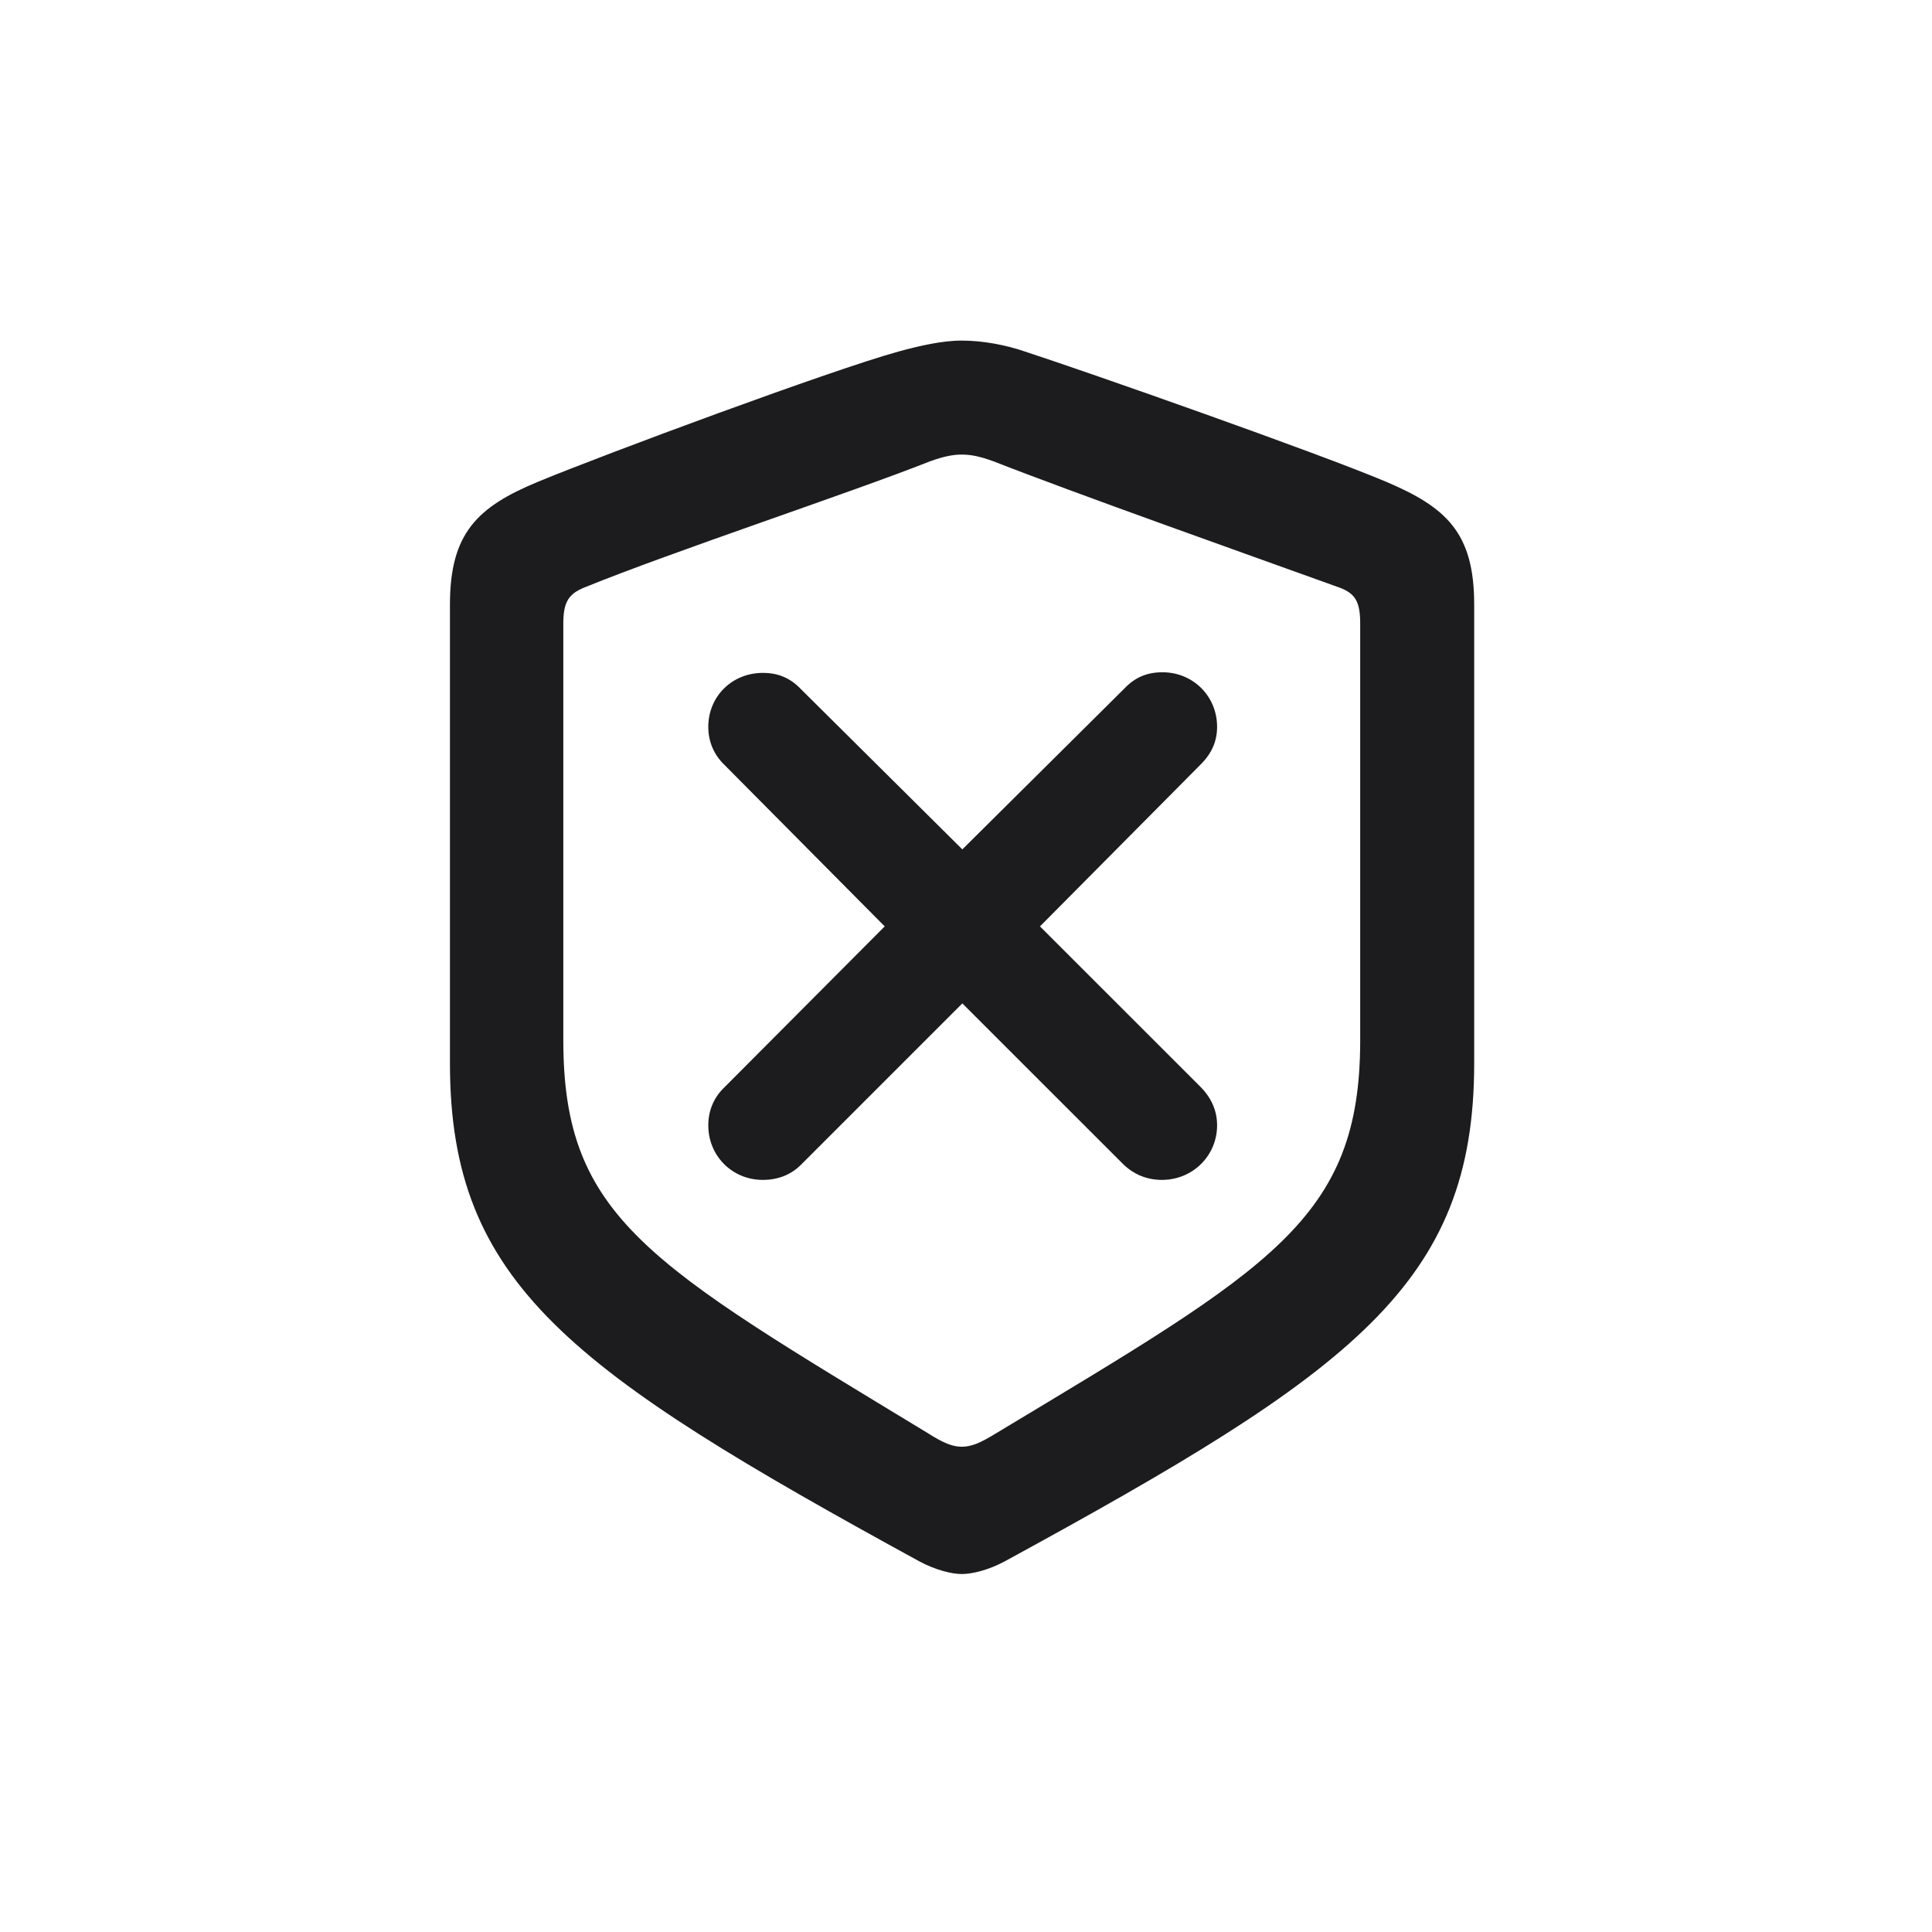 <svg width="28" height="28" viewBox="0 0 28 28" fill="none" xmlns="http://www.w3.org/2000/svg">
<g clip-path="url(#clip0_73_554)">
<path d="M13.938 22.812C14.097 22.812 14.334 22.751 14.562 22.628C19.607 19.877 21.365 18.611 21.365 15.412V8.759C21.365 7.722 20.961 7.353 20.091 6.983C19.115 6.57 15.819 5.41 14.852 5.094C14.571 4.997 14.237 4.936 13.938 4.936C13.648 4.936 13.315 5.015 13.024 5.094C12.066 5.357 8.771 6.579 7.795 6.983C6.925 7.344 6.521 7.722 6.521 8.759V15.412C6.521 18.611 8.278 19.868 13.323 22.628C13.552 22.751 13.789 22.812 13.938 22.812ZM13.938 20.967C13.815 20.967 13.684 20.923 13.438 20.765C9.412 18.321 8.164 17.653 8.164 15.078V9.04C8.164 8.732 8.234 8.609 8.472 8.513C9.772 7.985 12.304 7.15 13.481 6.685C13.675 6.614 13.815 6.588 13.938 6.588C14.07 6.588 14.202 6.614 14.396 6.685C15.582 7.15 18.087 8.038 19.405 8.513C19.651 8.601 19.713 8.732 19.713 9.04V15.078C19.713 17.671 18.421 18.374 14.448 20.765C14.193 20.923 14.07 20.967 13.938 20.967ZM11.056 17.1C11.284 17.1 11.477 17.02 11.627 16.862L13.947 14.542L16.268 16.862C16.417 17.012 16.61 17.1 16.839 17.1C17.287 17.1 17.639 16.748 17.639 16.309C17.639 16.089 17.551 15.904 17.393 15.746L15.072 13.426L17.401 11.079C17.56 10.921 17.639 10.745 17.639 10.534C17.639 10.086 17.287 9.743 16.848 9.743C16.628 9.743 16.452 9.813 16.294 9.98L13.947 12.31L11.609 9.989C11.46 9.831 11.284 9.752 11.056 9.752C10.607 9.752 10.265 10.095 10.265 10.534C10.265 10.745 10.344 10.938 10.502 11.088L12.822 13.426L10.502 15.755C10.344 15.904 10.265 16.098 10.265 16.309C10.265 16.748 10.607 17.1 11.056 17.1Z" fill="#1C1C1E"/>
</g>
<defs>
<clipPath id="clip0_73_554">
<rect width="28" height="28" fill="white"/>
</clipPath>
</defs>
</svg>
